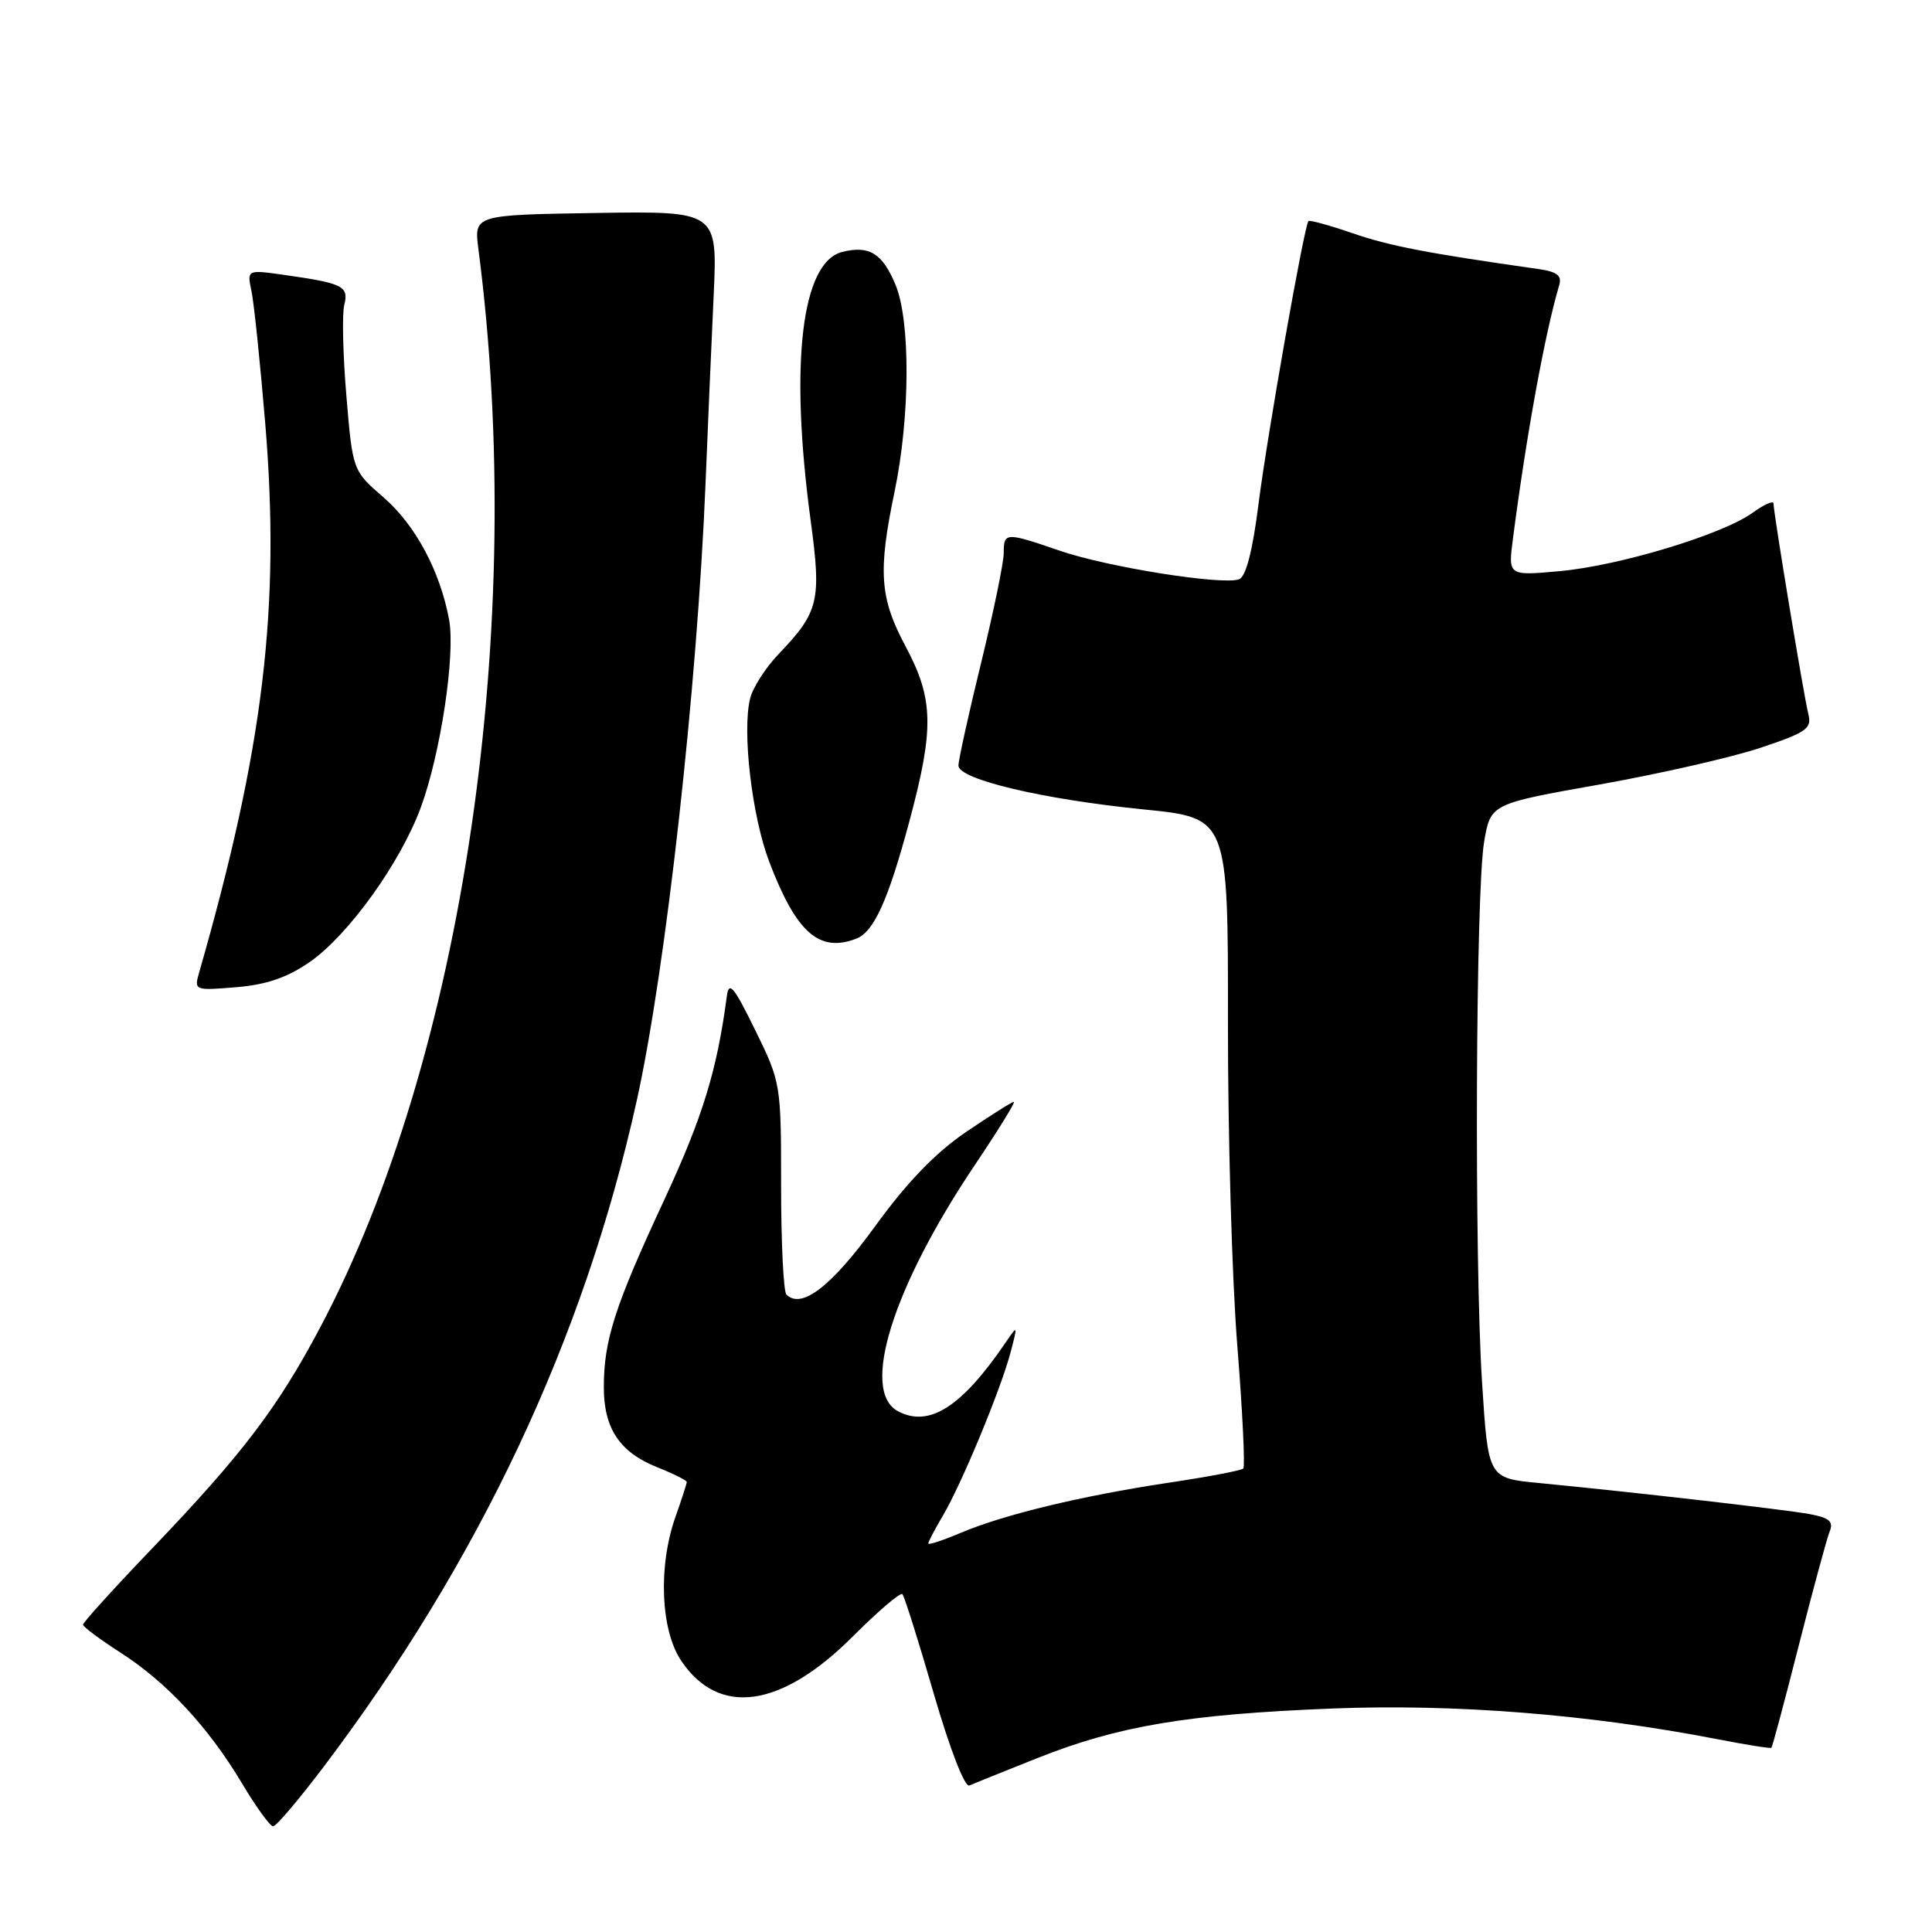 <?xml version="1.0" encoding="UTF-8" standalone="no"?>
<!DOCTYPE svg PUBLIC "-//W3C//DTD SVG 1.1//EN" "http://www.w3.org/Graphics/SVG/1.1/DTD/svg11.dtd" >
<svg xmlns="http://www.w3.org/2000/svg" xmlns:xlink="http://www.w3.org/1999/xlink" version="1.1" viewBox="0 0 256 256">
 <g >
 <path fill="currentColor"
d=" M 42.78 234.25 C 63.54 206.82 77.38 177.41 84.37 145.85 C 88.23 128.41 92.39 91.02 93.49 64.00 C 93.79 56.58 94.27 45.43 94.56 39.23 C 95.08 27.97 95.08 27.97 78.94 28.22 C 62.81 28.48 62.81 28.48 63.39 32.99 C 69.86 82.73 61.42 140.14 42.37 176.00 C 36.77 186.55 32.07 192.73 20.25 205.08 C 15.16 210.39 11.00 214.98 11.00 215.27 C 11.00 215.56 13.22 217.21 15.92 218.95 C 22.07 222.89 27.59 228.82 32.04 236.26 C 33.92 239.42 35.79 242.00 36.19 242.00 C 36.59 242.00 39.55 238.51 42.78 234.25 Z  M 137.50 232.94 C 148.19 228.69 157.35 227.15 176.50 226.39 C 192.75 225.74 210.59 227.16 227.50 230.44 C 231.35 231.19 234.60 231.71 234.72 231.59 C 234.85 231.48 236.49 225.34 238.37 217.94 C 240.25 210.55 242.09 203.77 242.46 202.87 C 242.97 201.62 242.36 201.10 239.81 200.63 C 236.52 200.02 216.54 197.73 203.85 196.50 C 197.19 195.86 197.19 195.86 196.38 183.18 C 195.34 166.98 195.53 118.05 196.66 111.51 C 197.52 106.51 197.52 106.51 212.01 103.94 C 219.98 102.52 229.57 100.33 233.33 99.07 C 239.41 97.03 240.10 96.54 239.61 94.60 C 239.01 92.19 235.00 67.97 235.00 66.72 C 235.00 66.29 233.76 66.84 232.25 67.93 C 228.27 70.82 214.60 74.96 206.67 75.68 C 199.83 76.30 199.83 76.30 200.47 71.40 C 202.25 57.66 204.72 44.13 206.60 37.80 C 206.98 36.51 206.33 36.00 203.80 35.64 C 189.22 33.57 184.14 32.60 179.27 30.92 C 176.19 29.86 173.54 29.13 173.38 29.29 C 172.82 29.85 167.92 57.61 166.75 66.86 C 165.98 72.98 165.09 76.41 164.20 76.75 C 162.04 77.58 146.75 75.15 140.42 72.97 C 133.23 70.50 133.00 70.51 133.00 73.28 C 133.00 74.53 131.65 81.08 130.00 87.84 C 128.35 94.59 127.00 100.71 127.00 101.44 C 127.00 103.27 138.17 105.92 151.62 107.26 C 162.73 108.38 162.73 108.38 162.71 135.44 C 162.69 150.32 163.25 169.61 163.95 178.31 C 164.64 187.01 165.00 194.33 164.74 194.59 C 164.49 194.85 160.00 195.70 154.77 196.48 C 143.31 198.21 133.00 200.69 127.25 203.13 C 124.91 204.12 123.00 204.75 123.00 204.52 C 123.00 204.30 123.88 202.62 124.96 200.79 C 127.43 196.61 132.64 184.03 133.91 179.18 C 134.87 175.51 134.87 175.51 133.19 177.98 C 127.40 186.46 123.10 189.19 118.98 186.99 C 113.97 184.31 118.28 170.56 129.25 154.25 C 132.30 149.71 134.59 146.00 134.34 146.00 C 134.09 146.00 131.24 147.80 128.01 149.99 C 123.96 152.74 120.19 156.65 115.94 162.51 C 110.14 170.49 106.19 173.53 104.20 171.53 C 103.82 171.15 103.50 164.68 103.50 157.16 C 103.50 143.63 103.47 143.43 100.07 136.50 C 97.23 130.70 96.58 129.93 96.31 132.00 C 95.00 141.88 93.09 148.07 88.01 159.00 C 81.48 173.03 80.01 177.58 80.01 183.79 C 80.00 189.26 82.10 192.42 87.06 194.41 C 89.23 195.27 91.00 196.16 91.00 196.37 C 91.00 196.58 90.33 198.66 89.50 201.00 C 87.19 207.54 87.53 216.01 90.27 220.07 C 95.27 227.50 103.51 226.33 112.99 216.85 C 116.34 213.50 119.30 210.97 119.57 211.23 C 119.83 211.50 121.70 217.42 123.72 224.39 C 125.87 231.79 127.84 236.86 128.45 236.59 C 129.03 236.33 133.10 234.69 137.50 232.94 Z  M 41.04 127.47 C 46.16 123.92 53.06 114.32 55.76 106.99 C 58.38 99.88 60.36 86.75 59.51 82.12 C 58.32 75.69 55.06 69.59 50.85 65.93 C 46.73 62.36 46.73 62.36 45.90 52.48 C 45.44 47.04 45.31 41.60 45.62 40.39 C 46.24 37.92 45.45 37.53 37.61 36.42 C 32.72 35.73 32.72 35.73 33.33 38.62 C 33.66 40.20 34.48 48.10 35.15 56.16 C 37.17 80.54 34.93 99.09 26.38 128.89 C 25.71 131.23 25.79 131.27 31.30 130.81 C 35.31 130.48 38.07 129.53 41.04 127.47 Z  M 113.46 124.38 C 115.80 123.48 117.69 119.29 120.51 108.78 C 123.80 96.51 123.71 92.61 120.00 85.66 C 116.56 79.22 116.32 75.77 118.54 65.12 C 120.60 55.24 120.66 42.50 118.65 37.71 C 116.92 33.56 115.17 32.49 111.61 33.38 C 106.19 34.74 104.61 48.21 107.42 69.00 C 108.86 79.64 108.51 81.09 103.13 86.71 C 101.44 88.48 99.76 91.10 99.40 92.54 C 98.31 96.88 99.63 108.13 101.92 114.17 C 105.51 123.59 108.54 126.27 113.46 124.38 Z "/>
</g>
</svg>